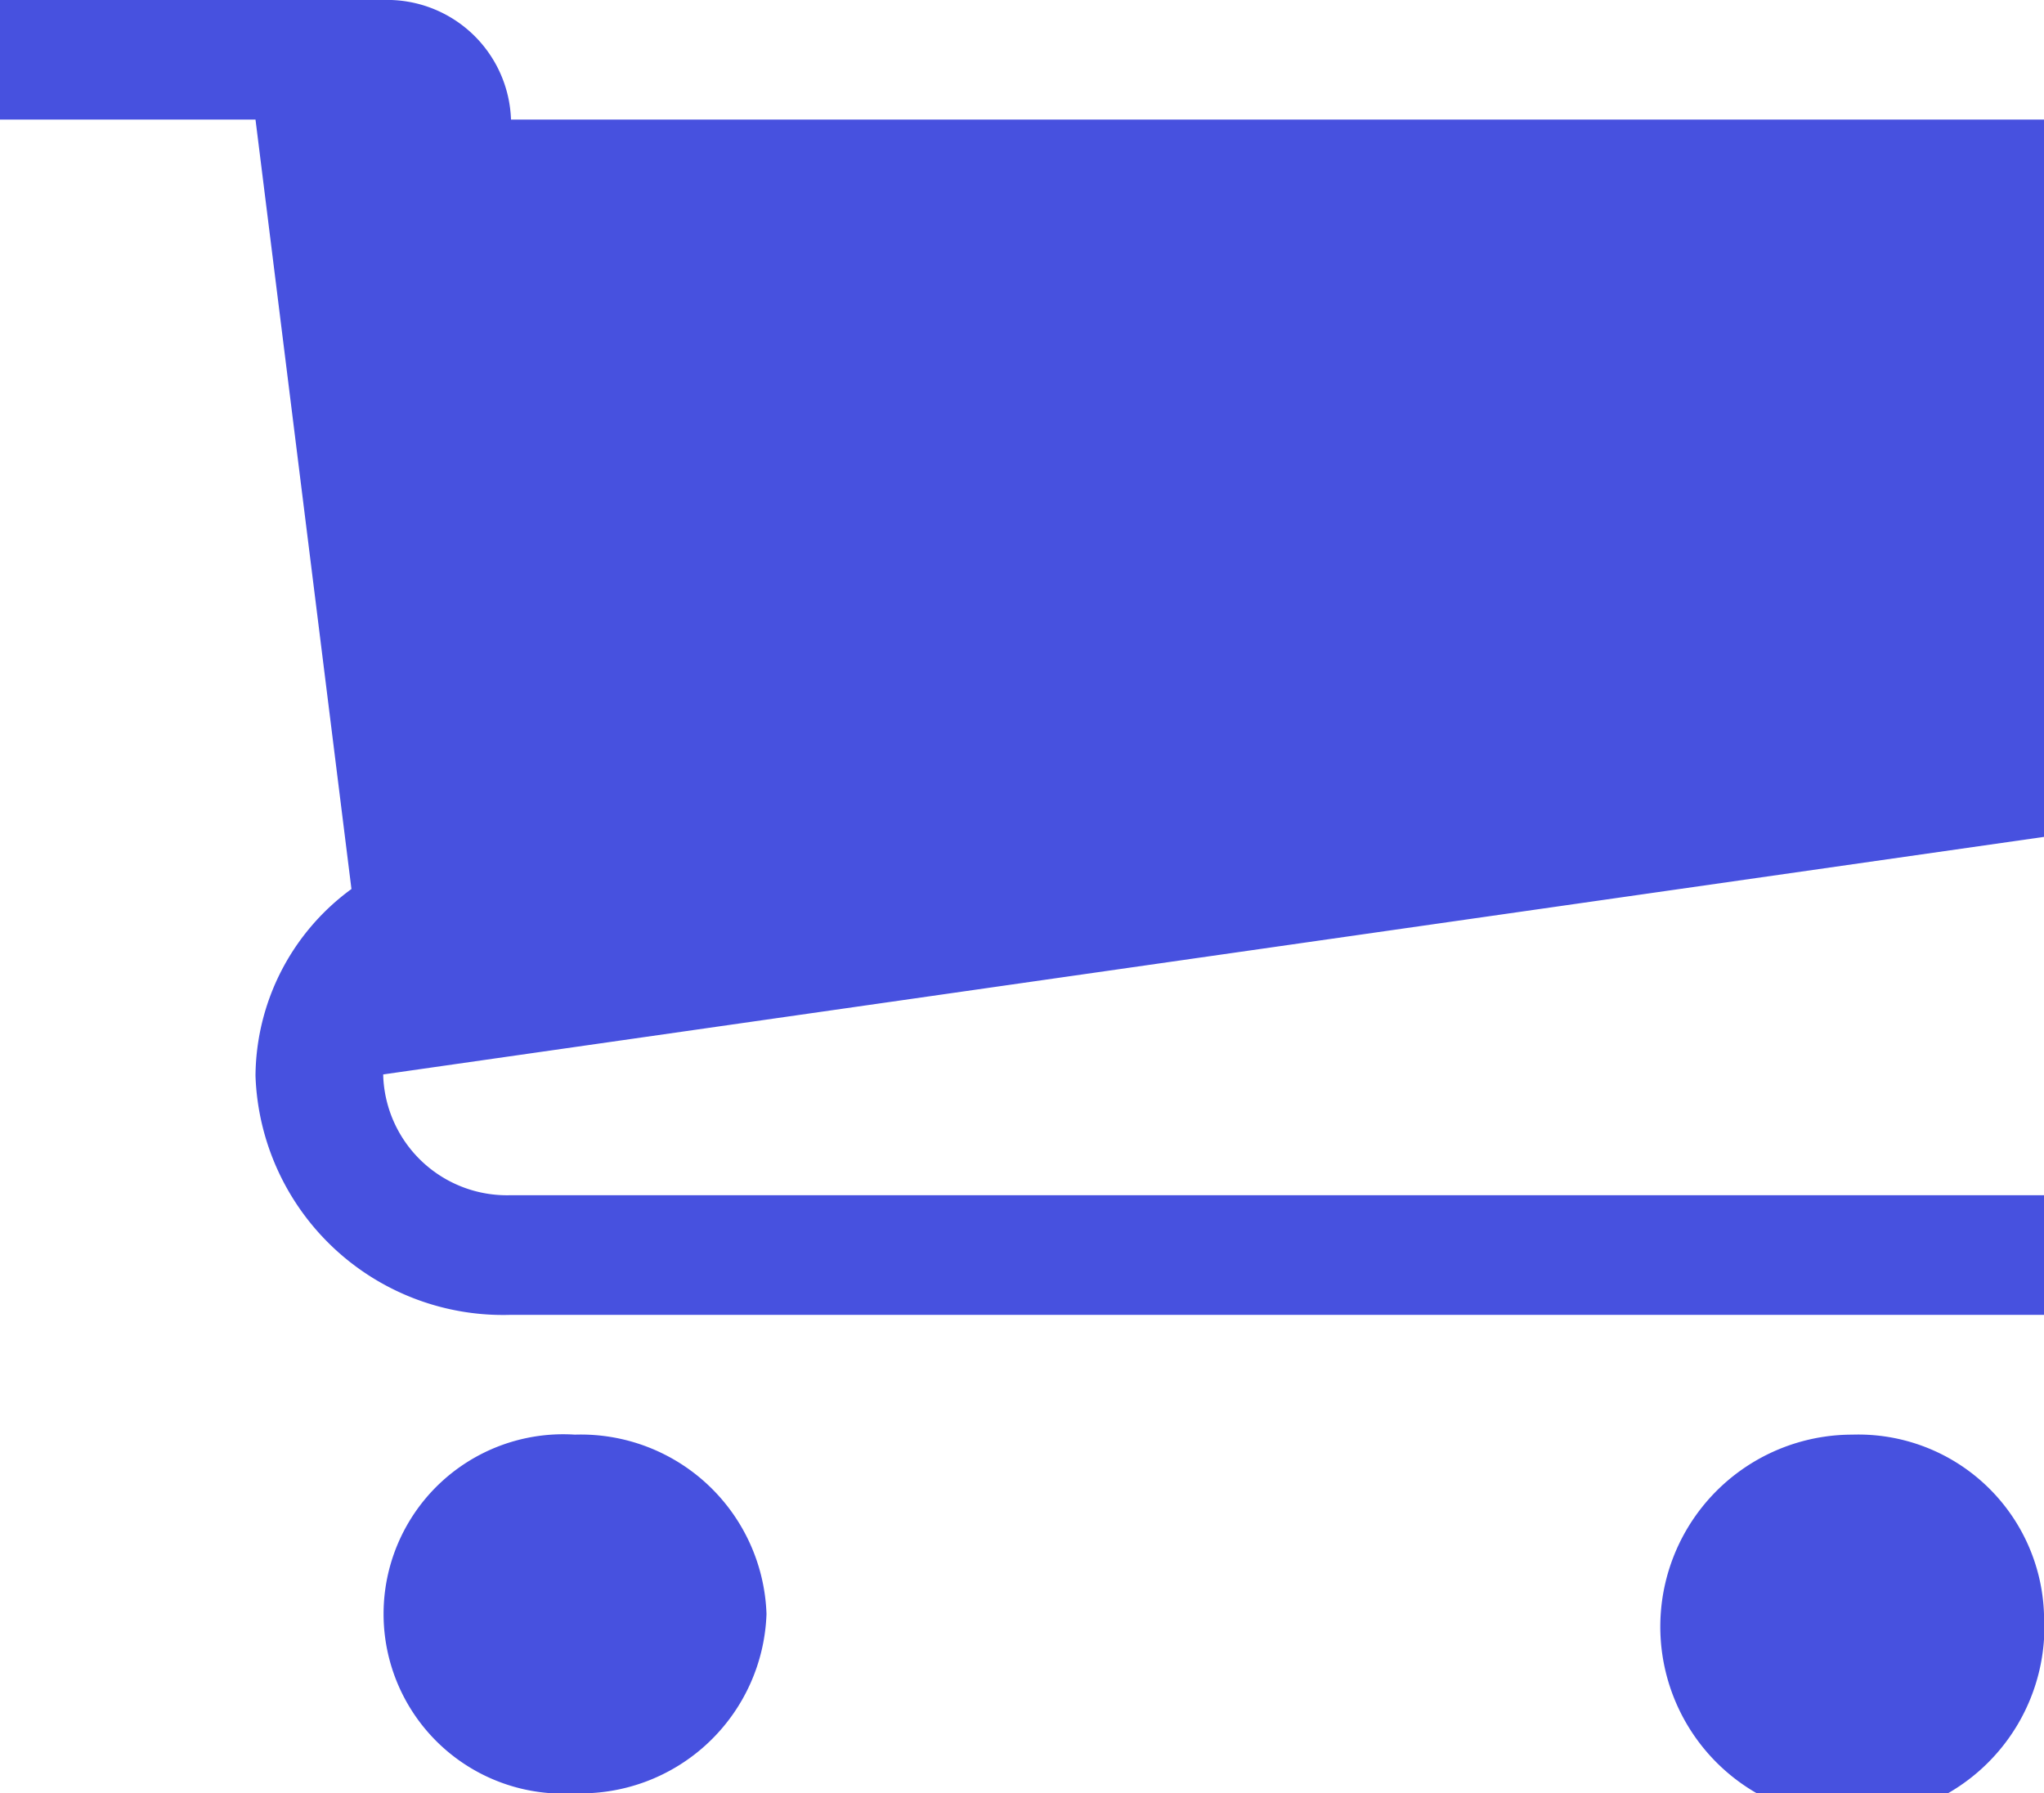 <svg xmlns="http://www.w3.org/2000/svg" width="27.096" height="23.772" viewBox="0 0 27.096 23.772">
  <path id="Icon_metro-cart" data-name="Icon metro-cart" d="M12.732,25.251a2.463,2.463,0,0,1-2.54,2.377,2.382,2.382,0,1,1,0-4.754,2.463,2.463,0,0,1,2.54,2.377Zm16.935,0a2.546,2.546,0,1,1-2.54-2.377A2.463,2.463,0,0,1,29.667,25.251Zm0-10.3V5.441H9.345A1.642,1.642,0,0,0,7.651,3.856H2.571V5.441H5.958l1.272,10.2a3.093,3.093,0,0,0-1.272,2.475,3.284,3.284,0,0,0,3.387,3.17H29.667V19.7H9.345a1.642,1.642,0,0,1-1.694-1.585c0-.005,0-.011,0-.016L29.667,14.95Z" transform="translate(-2.571 -3.856)" fill="#4751df"/>
</svg>
